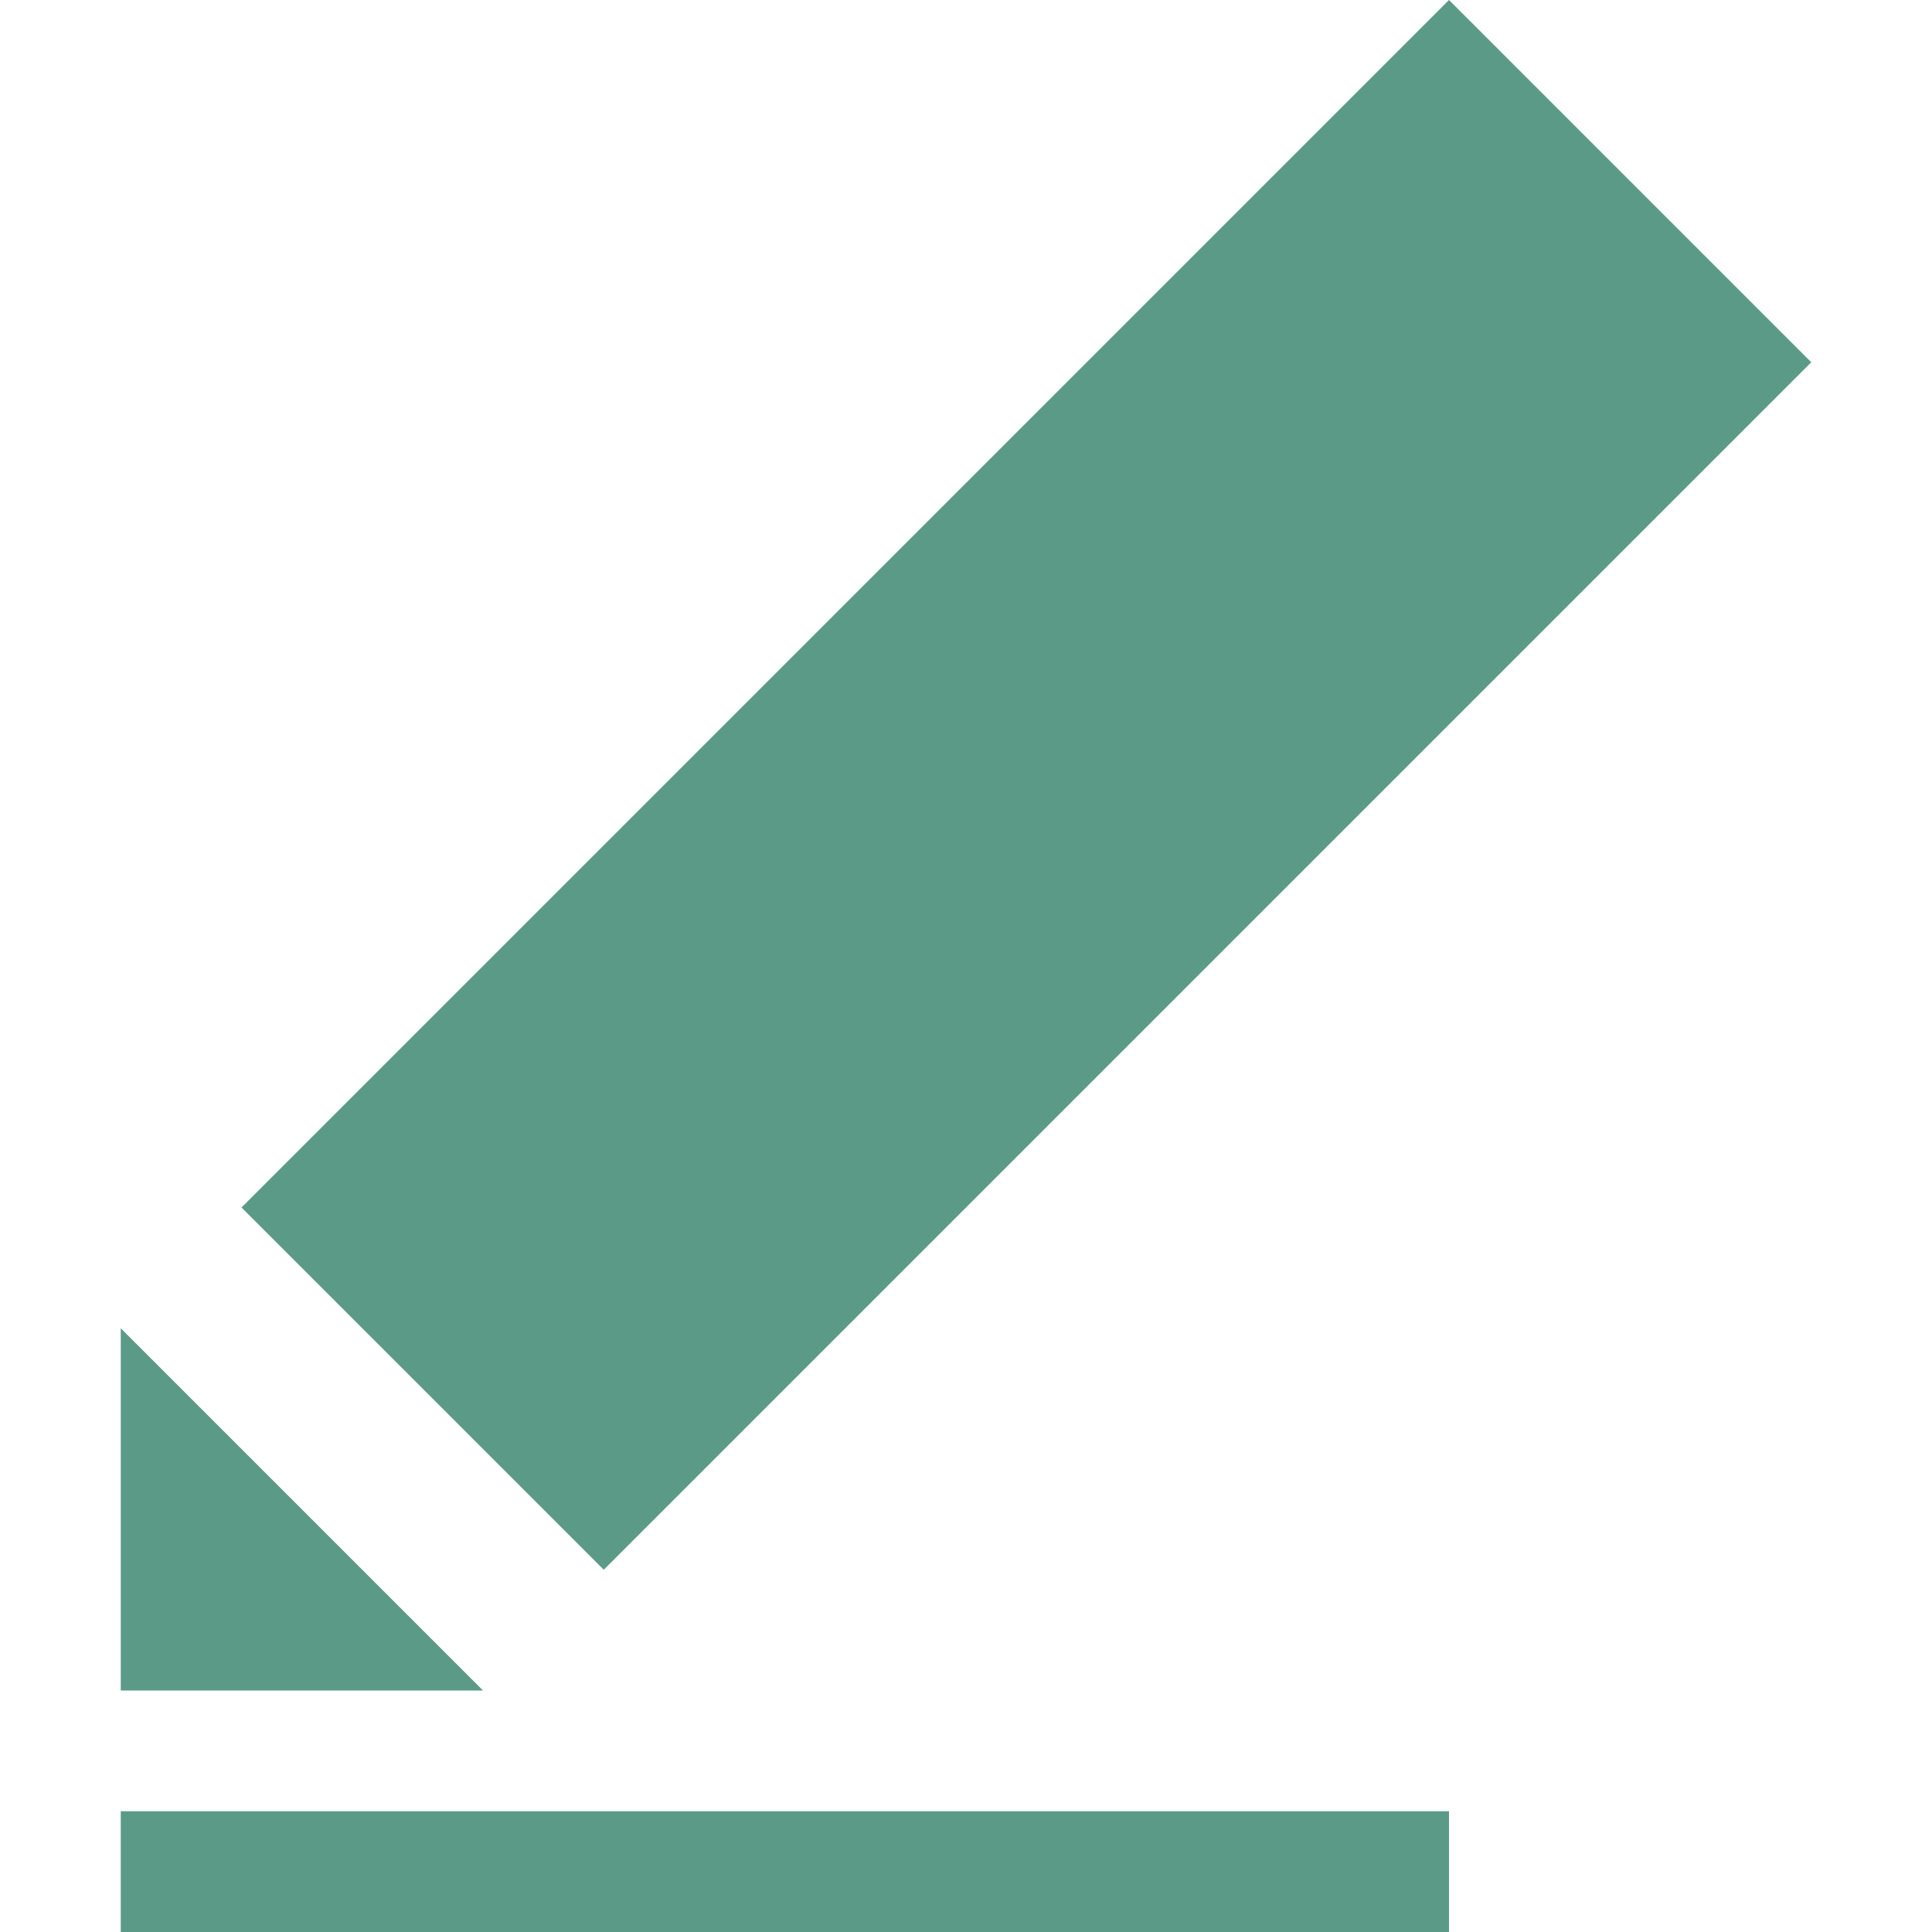 <svg width="16" height="16" viewBox="0 0 16 16" fill="none" xmlns="http://www.w3.org/2000/svg">
    <path d="M4 14H1V11L4 14ZM15 3L5 13L2 10L12 0L15 3Z" fill="#5C9A88" />
    <path d="M1 16V15H12V16H1Z" fill="#5C9A88" />
</svg>
